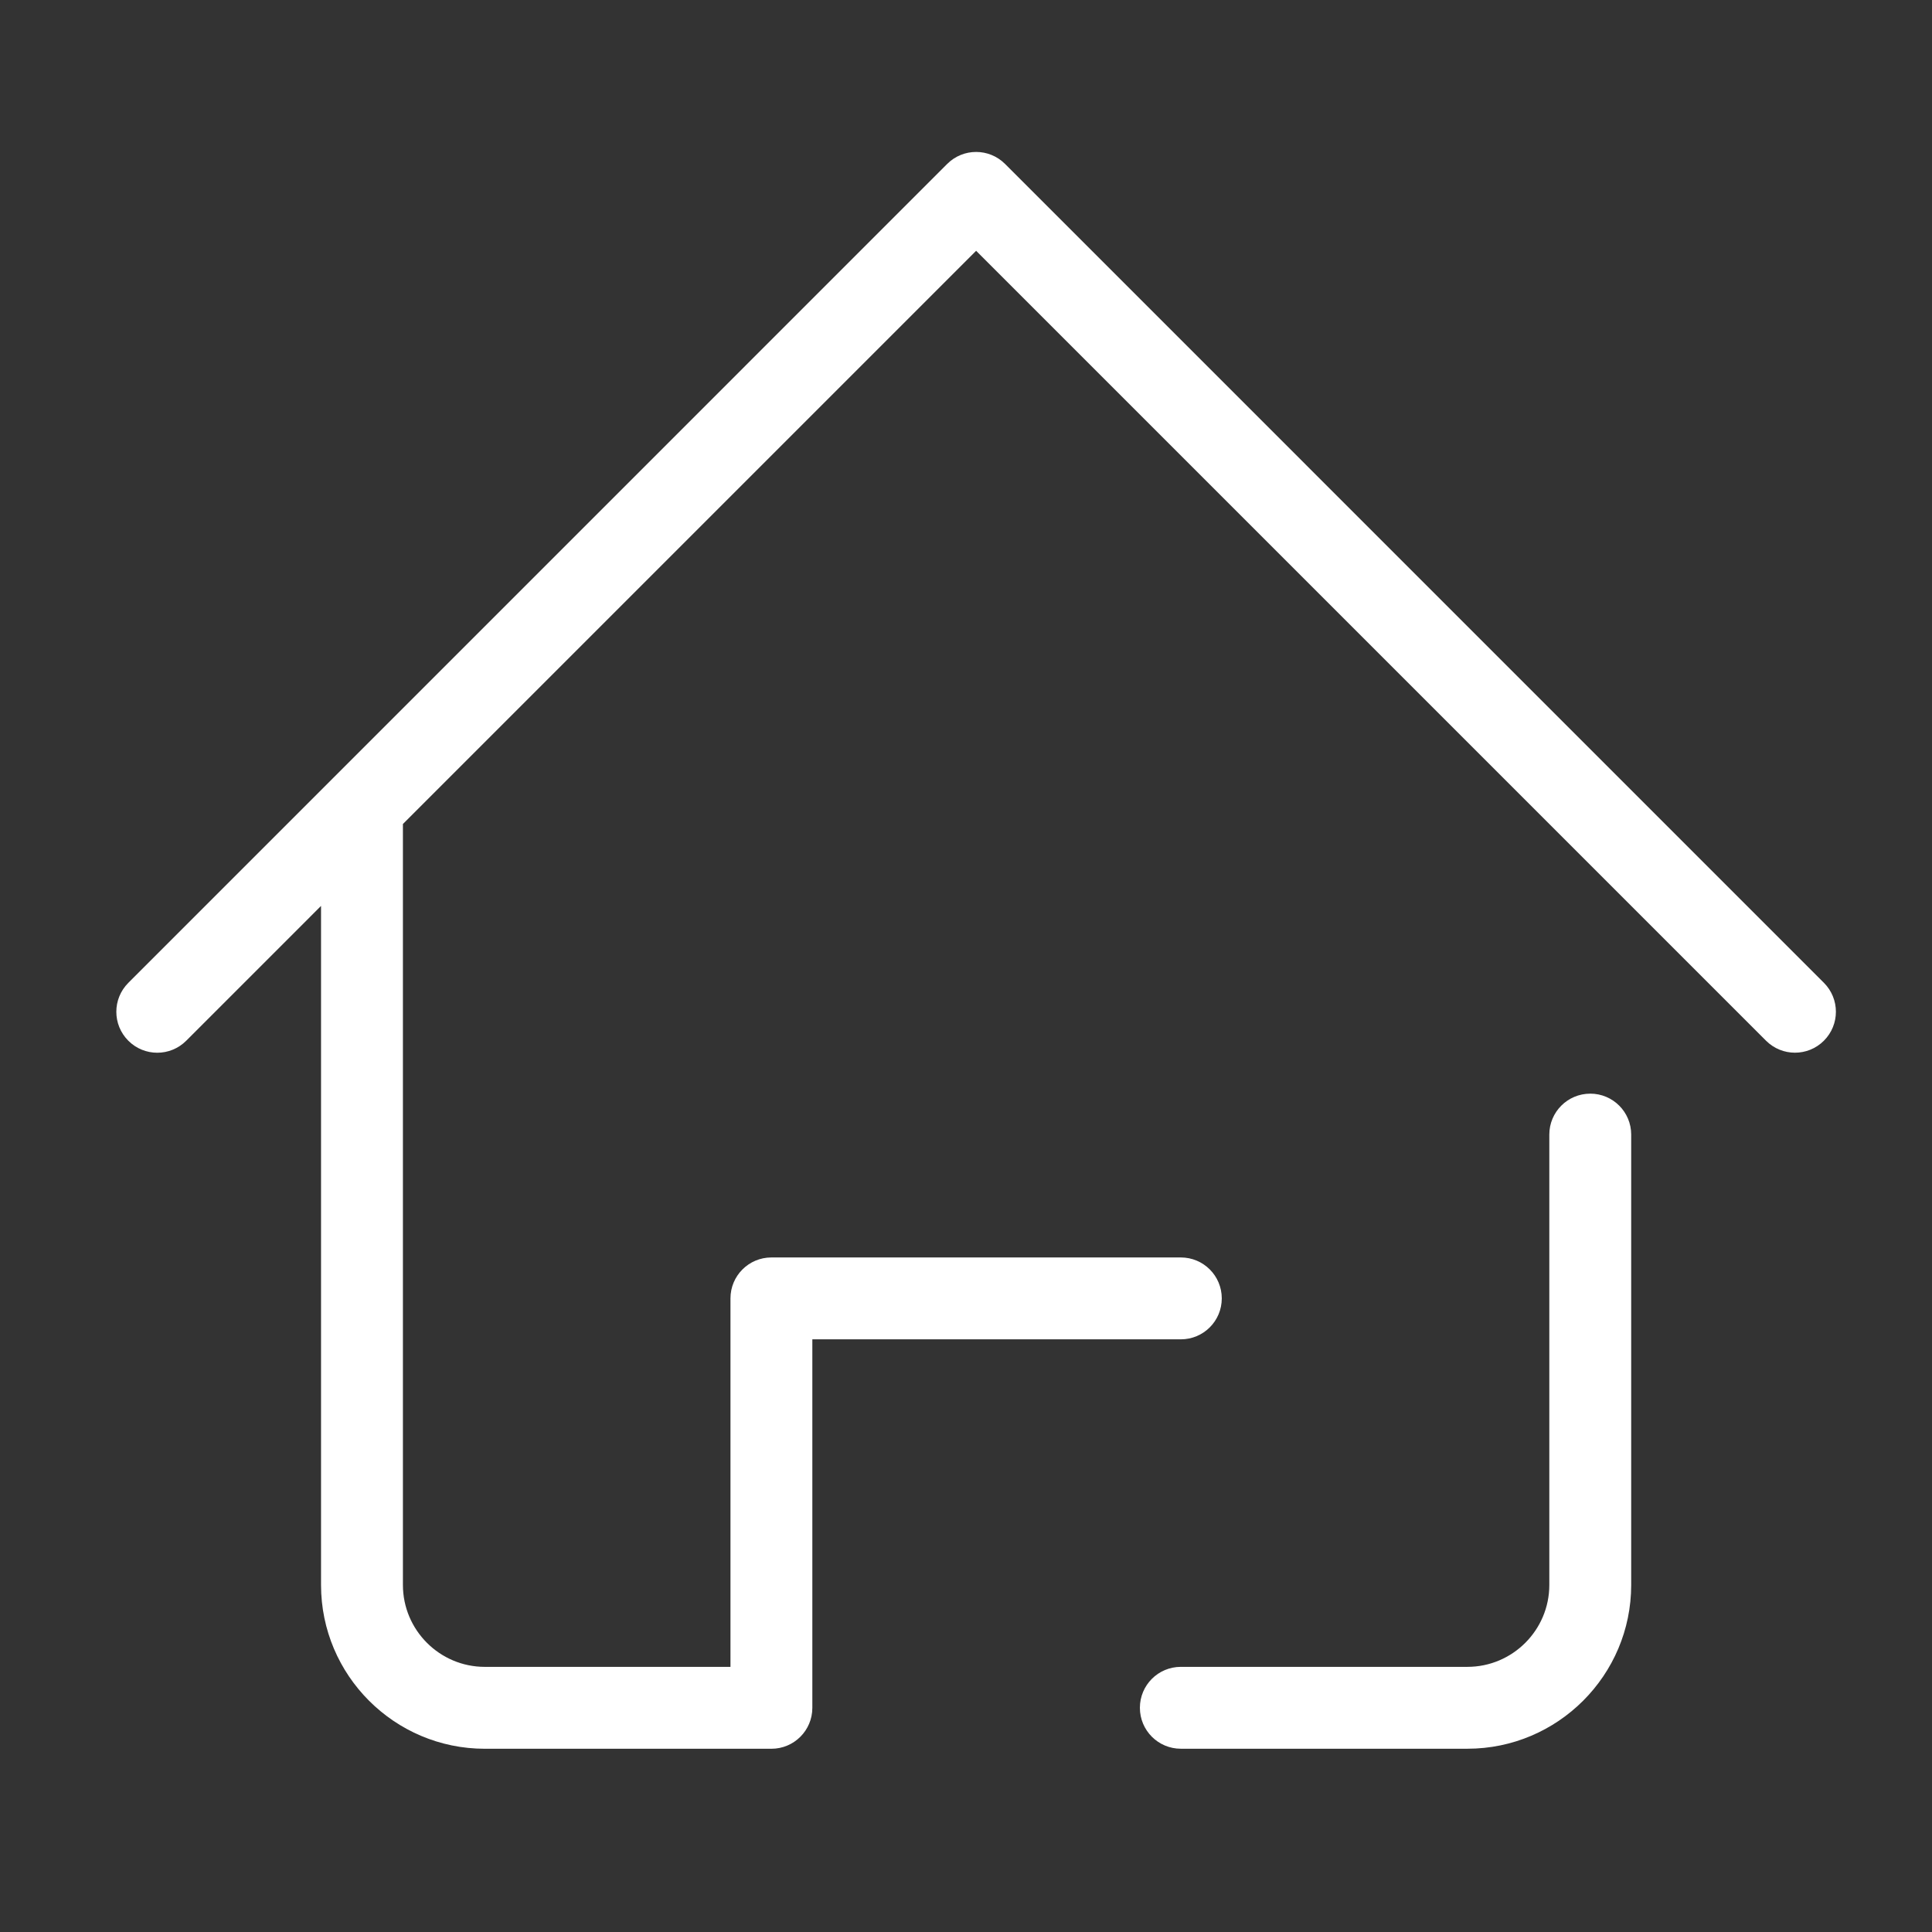 <?xml version="1.0" standalone="no"?><!DOCTYPE svg PUBLIC "-//W3C//DTD SVG 1.1//EN" "http://www.w3.org/Graphics/SVG/1.1/DTD/svg11.dtd"><svg class="icon" width="200px" height="200.00px" viewBox="0 0 1024 1024" version="1.1" xmlns="http://www.w3.org/2000/svg"><rect x="0" y="0" width="1024" height="1024" fill="#333333" stroke="none"/><path d="M966.718 520.913l-434.012-434.018c-8.479-8.479-22.204-8.479-30.683 0l-325.31 325.326c-0.132 0.124-0.257 0.251-0.386 0.386l-108.309 108.32c-8.479 8.483-8.479 22.204 0 30.683 8.479 8.483 22.203 8.483 30.683 0l71.456-71.459v359.924c0 47.859 38.927 86.804 86.804 86.804h151.9c11.995 0 21.697-9.707 21.697-21.698v-195.308h195.308c11.995 0 21.698-9.703 21.698-21.697s-9.707-21.698-21.698-21.698h-217.004c-11.996 0-21.698 9.707-21.698 21.698v195.299h-130.205c-23.923 0-43.405-19.5-43.405-43.405v-403.33l303.811-303.814 418.662 418.667c4.238 4.238 9.797 6.358 15.337 6.358 5.554 0 11.106-2.115 15.34-6.358 8.479-8.476 8.479-22.202 0-30.683zM842.868 579.664c-11.995 0-21.697 9.703-21.697 21.697v238.7c0 23.897-19.472 43.405-43.406 43.405h-151.899c-11.995 0-21.698 9.707-21.698 21.698s9.707 21.698 21.698 21.698h151.899c47.87 0 86.804-38.954 86.804-86.804v-238.71c0.001-11.995-9.707-21.695-21.697-21.695z" fill="#ffffff" /></svg>